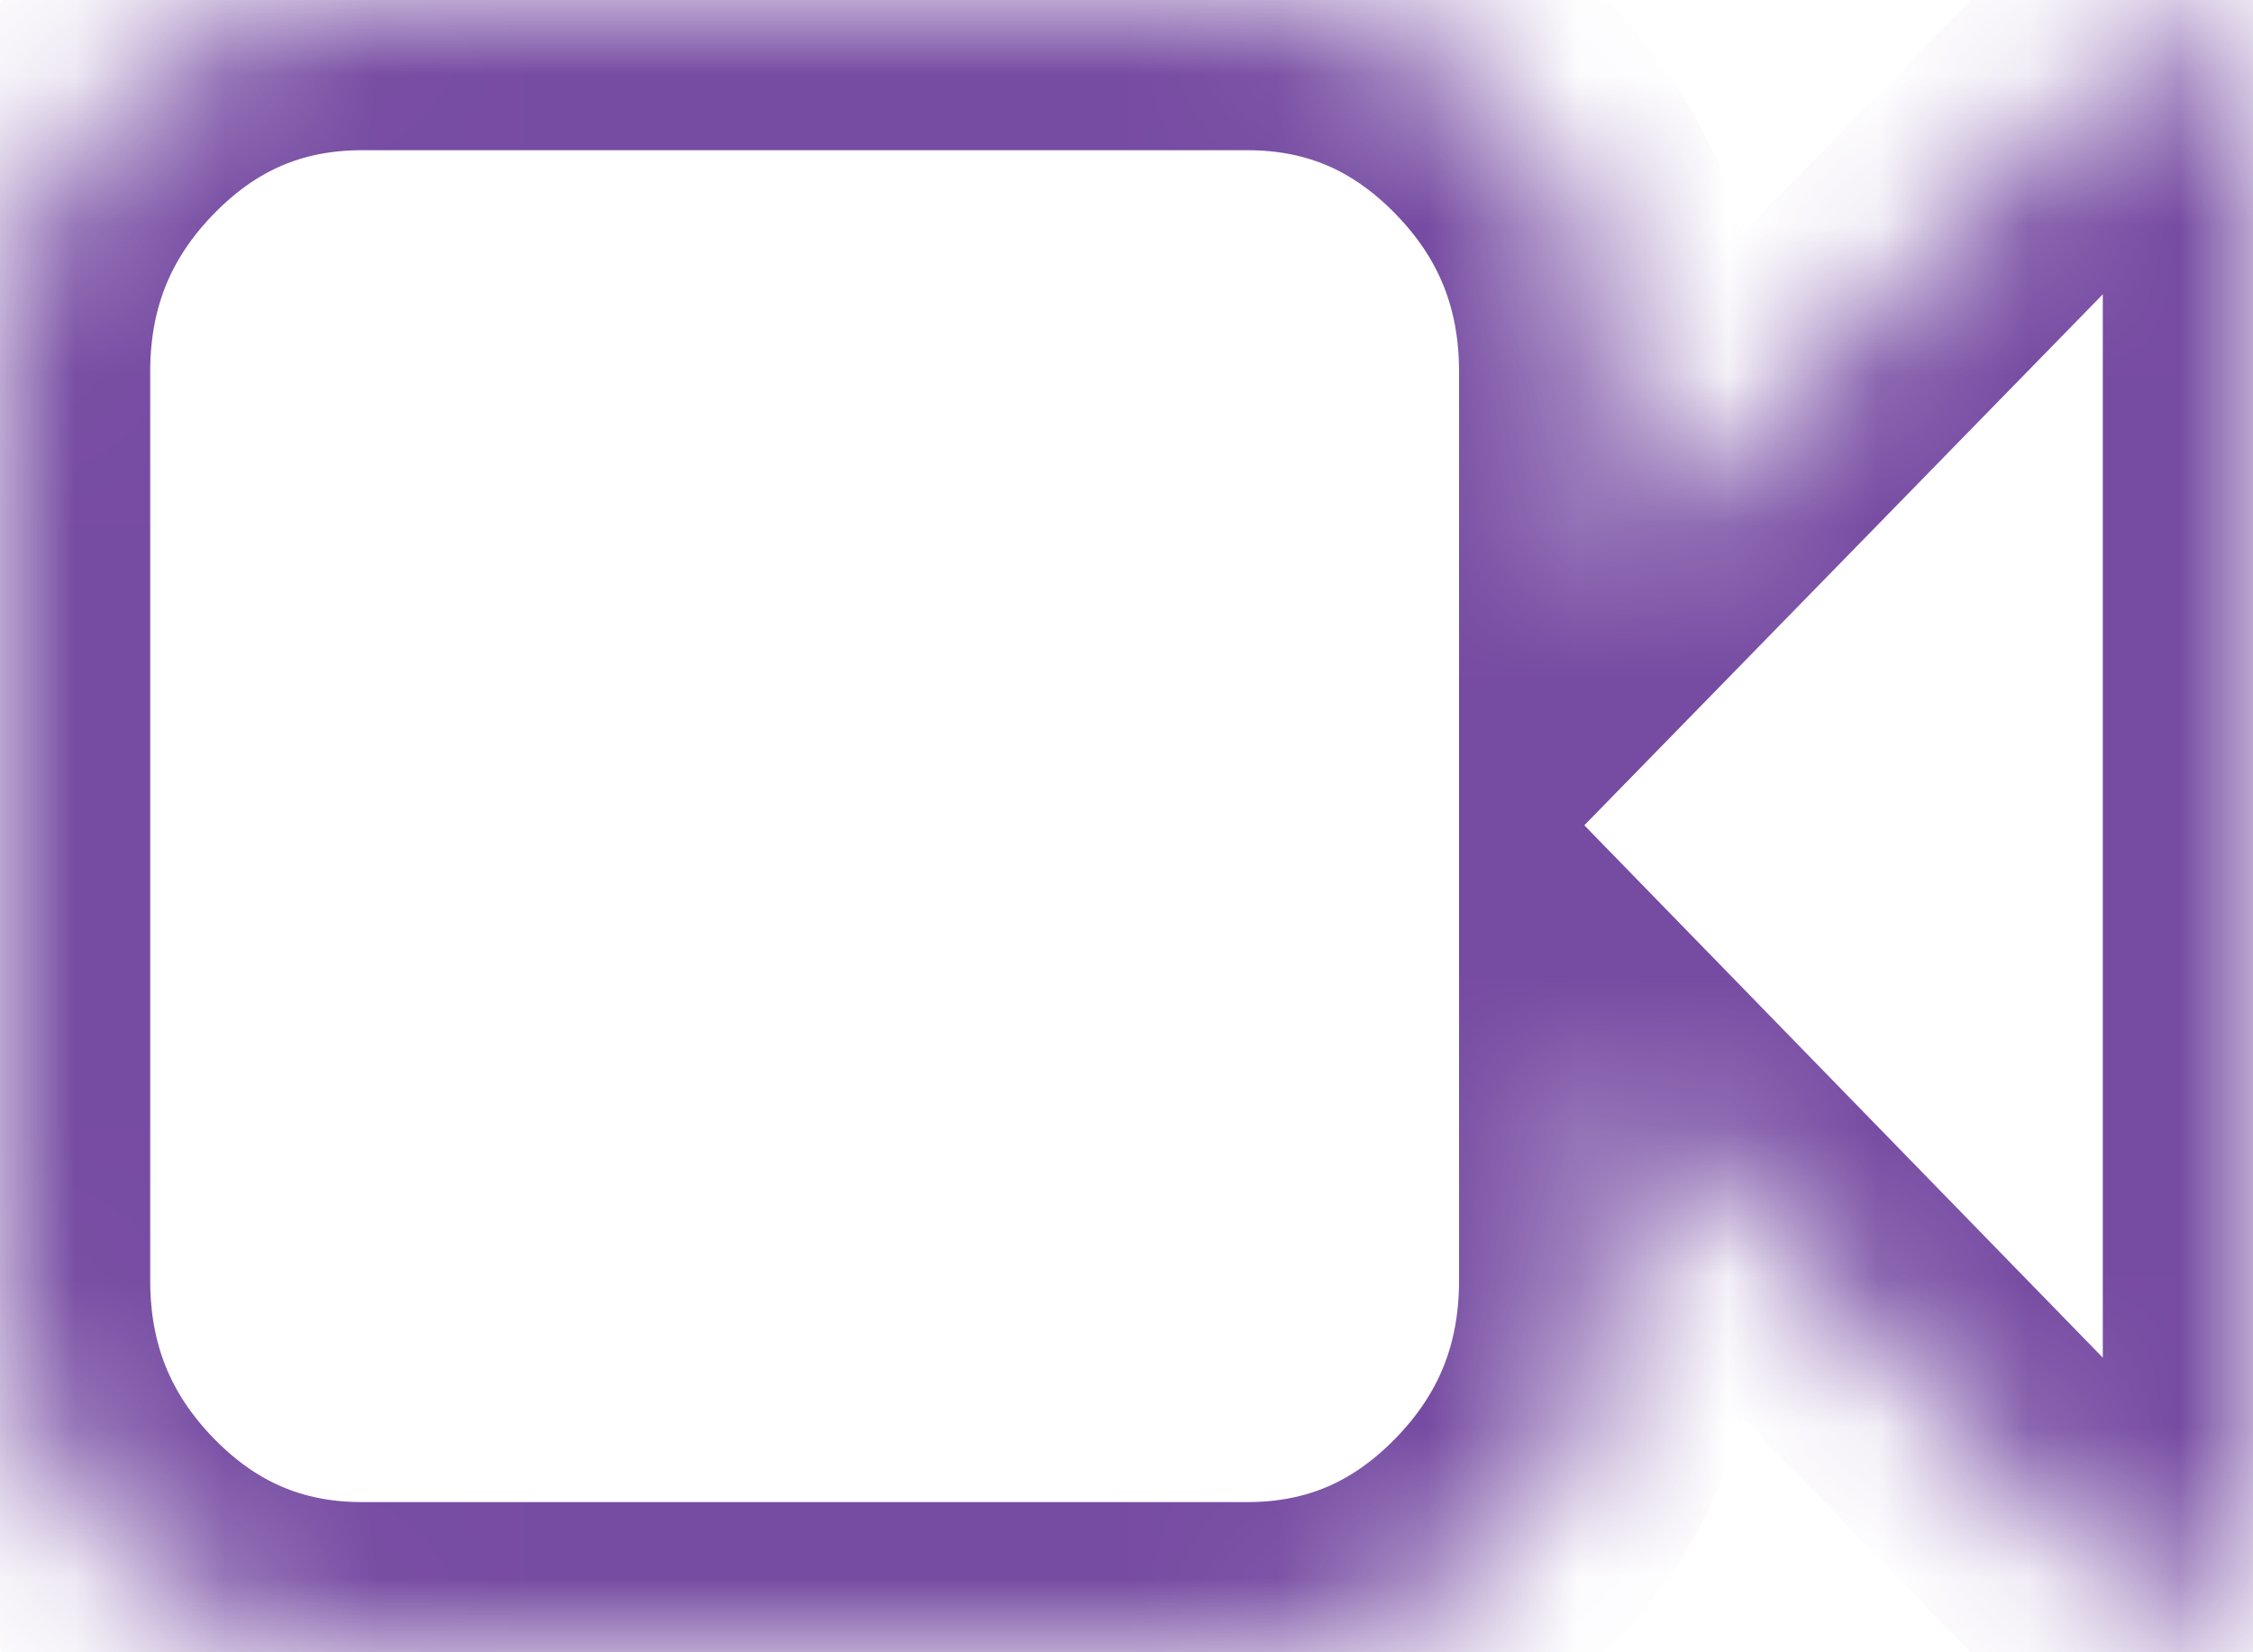 ﻿<?xml version="1.0" encoding="utf-8"?>
<svg version="1.1" xmlns:xlink="http://www.w3.org/1999/xlink" width="15px" height="11px" xmlns="http://www.w3.org/2000/svg">
  <defs>
    <mask fill="white" id="clip83">
      <path d="M 14.674 0.318  C 14.891 0.415  15 0.584  15 0.825  L 15 10.175  C 15 10.416  14.891 10.585  14.674 10.682  C 14.601 10.711  14.531 10.725  14.464 10.725  C 14.314 10.725  14.188 10.671  14.088 10.562  L 10.714 7.098  L 10.714 8.525  C 10.714 9.207  10.479 9.79  10.007 10.274  C 9.535 10.758  8.968 11  8.304 11  L 2.411 11  C 1.747 11  1.179 10.758  0.707 10.274  C 0.236 9.79  0 9.207  0 8.525  L 0 2.475  C 0 1.793  0.236 1.21  0.707 0.726  C 1.179 0.242  1.747 0  2.411 0  L 8.304 0  C 8.968 0  9.535 0.242  10.007 0.726  C 10.479 1.21  10.714 1.793  10.714 2.475  L 10.714 3.893  L 14.088 0.438  C 14.188 0.329  14.314 0.275  14.464 0.275  C 14.531 0.275  14.601 0.289  14.674 0.318  Z " fill-rule="evenodd" />
    </mask>
  </defs>
  <g transform="matrix(1 0 0 1 -547 -1783 )">
    <path d="M 14.674 0.318  C 14.891 0.415  15 0.584  15 0.825  L 15 10.175  C 15 10.416  14.891 10.585  14.674 10.682  C 14.601 10.711  14.531 10.725  14.464 10.725  C 14.314 10.725  14.188 10.671  14.088 10.562  L 10.714 7.098  L 10.714 8.525  C 10.714 9.207  10.479 9.79  10.007 10.274  C 9.535 10.758  8.968 11  8.304 11  L 2.411 11  C 1.747 11  1.179 10.758  0.707 10.274  C 0.236 9.79  0 9.207  0 8.525  L 0 2.475  C 0 1.793  0.236 1.21  0.707 0.726  C 1.179 0.242  1.747 0  2.411 0  L 8.304 0  C 8.968 0  9.535 0.242  10.007 0.726  C 10.479 1.21  10.714 1.793  10.714 2.475  L 10.714 3.893  L 14.088 0.438  C 14.188 0.329  14.314 0.275  14.464 0.275  C 14.531 0.275  14.601 0.289  14.674 0.318  Z " fill-rule="nonzero" fill="#000000" stroke="none" fill-opacity="0" transform="matrix(1 0 0 1 547 1783 )" />
    <path d="M 14.674 0.318  C 14.891 0.415  15 0.584  15 0.825  L 15 10.175  C 15 10.416  14.891 10.585  14.674 10.682  C 14.601 10.711  14.531 10.725  14.464 10.725  C 14.314 10.725  14.188 10.671  14.088 10.562  L 10.714 7.098  L 10.714 8.525  C 10.714 9.207  10.479 9.79  10.007 10.274  C 9.535 10.758  8.968 11  8.304 11  L 2.411 11  C 1.747 11  1.179 10.758  0.707 10.274  C 0.236 9.79  0 9.207  0 8.525  L 0 2.475  C 0 1.793  0.236 1.21  0.707 0.726  C 1.179 0.242  1.747 0  2.411 0  L 8.304 0  C 8.968 0  9.535 0.242  10.007 0.726  C 10.479 1.21  10.714 1.793  10.714 2.475  L 10.714 3.893  L 14.088 0.438  C 14.188 0.329  14.314 0.275  14.464 0.275  C 14.531 0.275  14.601 0.289  14.674 0.318  Z " stroke-width="2" stroke="#764ba2" fill="none" transform="matrix(1 0 0 1 547 1783 )" mask="url(#clip83)" />
  </g>
</svg>